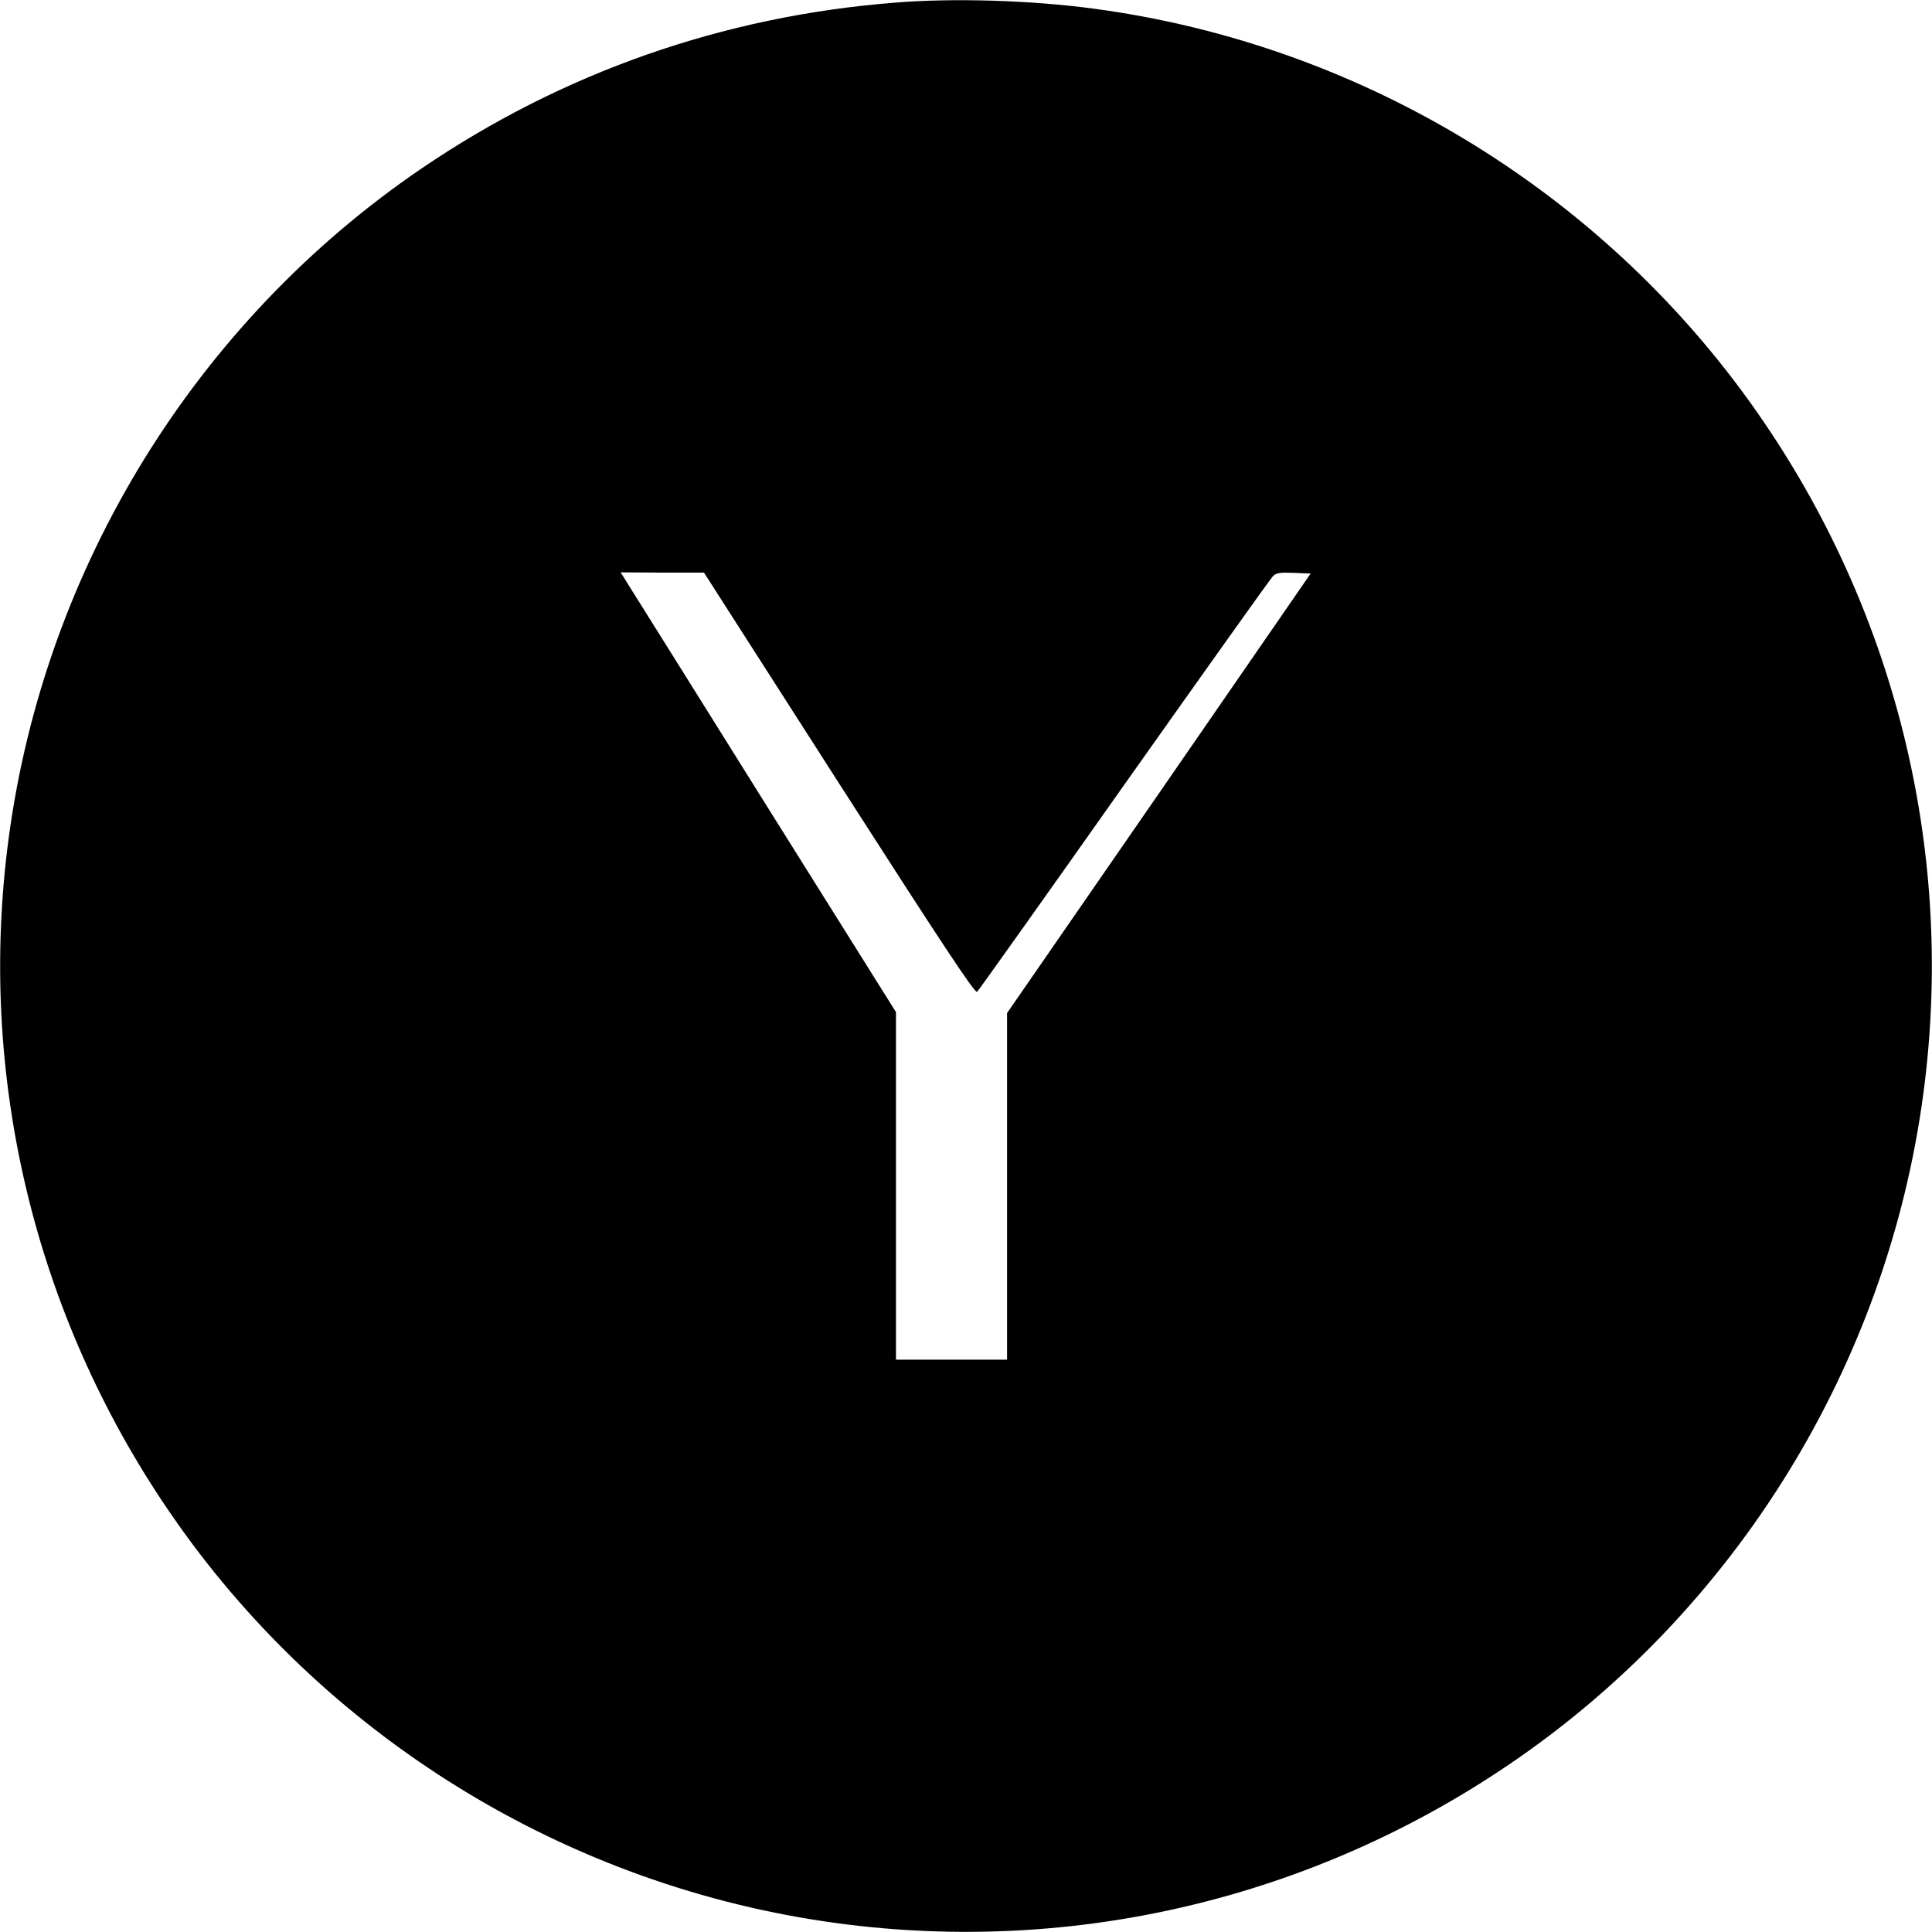 <?xml version="1.0" standalone="no"?>
<!DOCTYPE svg PUBLIC "-//W3C//DTD SVG 20010904//EN"
 "http://www.w3.org/TR/2001/REC-SVG-20010904/DTD/svg10.dtd">
<svg version="1.0" xmlns="http://www.w3.org/2000/svg"
 width="800pt" height="800pt" viewBox="0 0 800 800"
 preserveAspectRatio="xMidYMid meet">
<g transform="translate(0,800) scale(0.1,-0.1)"
fill="#000000" stroke="none">
<path d="M3705 7989 c-712 -56 -1377 -290 -1960 -687 -934 -636 -1559 -1651
-1709 -2772 -131 -978 104 -1967 662 -2785 636 -934 1651 -1559 2772 -1709
978 -131 1967 104 2785 662 934 636 1559 1651 1709 2772 131 978 -104 1967
-662 2785 -636 934 -1651 1559 -2772 1709 -260 35 -582 45 -825 25z m-230
-3234 c426 -664 563 -871 571 -862 7 7 281 392 609 857 329 465 605 853 615
863 13 15 30 17 87 15 l70 -3 -628 -910 -629 -910 0 -717 0 -718 -230 0 -230
0 0 719 0 720 -522 833 c-286 458 -543 868 -570 911 l-48 77 172 -1 173 0 560
-874z"/>
</g>
</svg>
